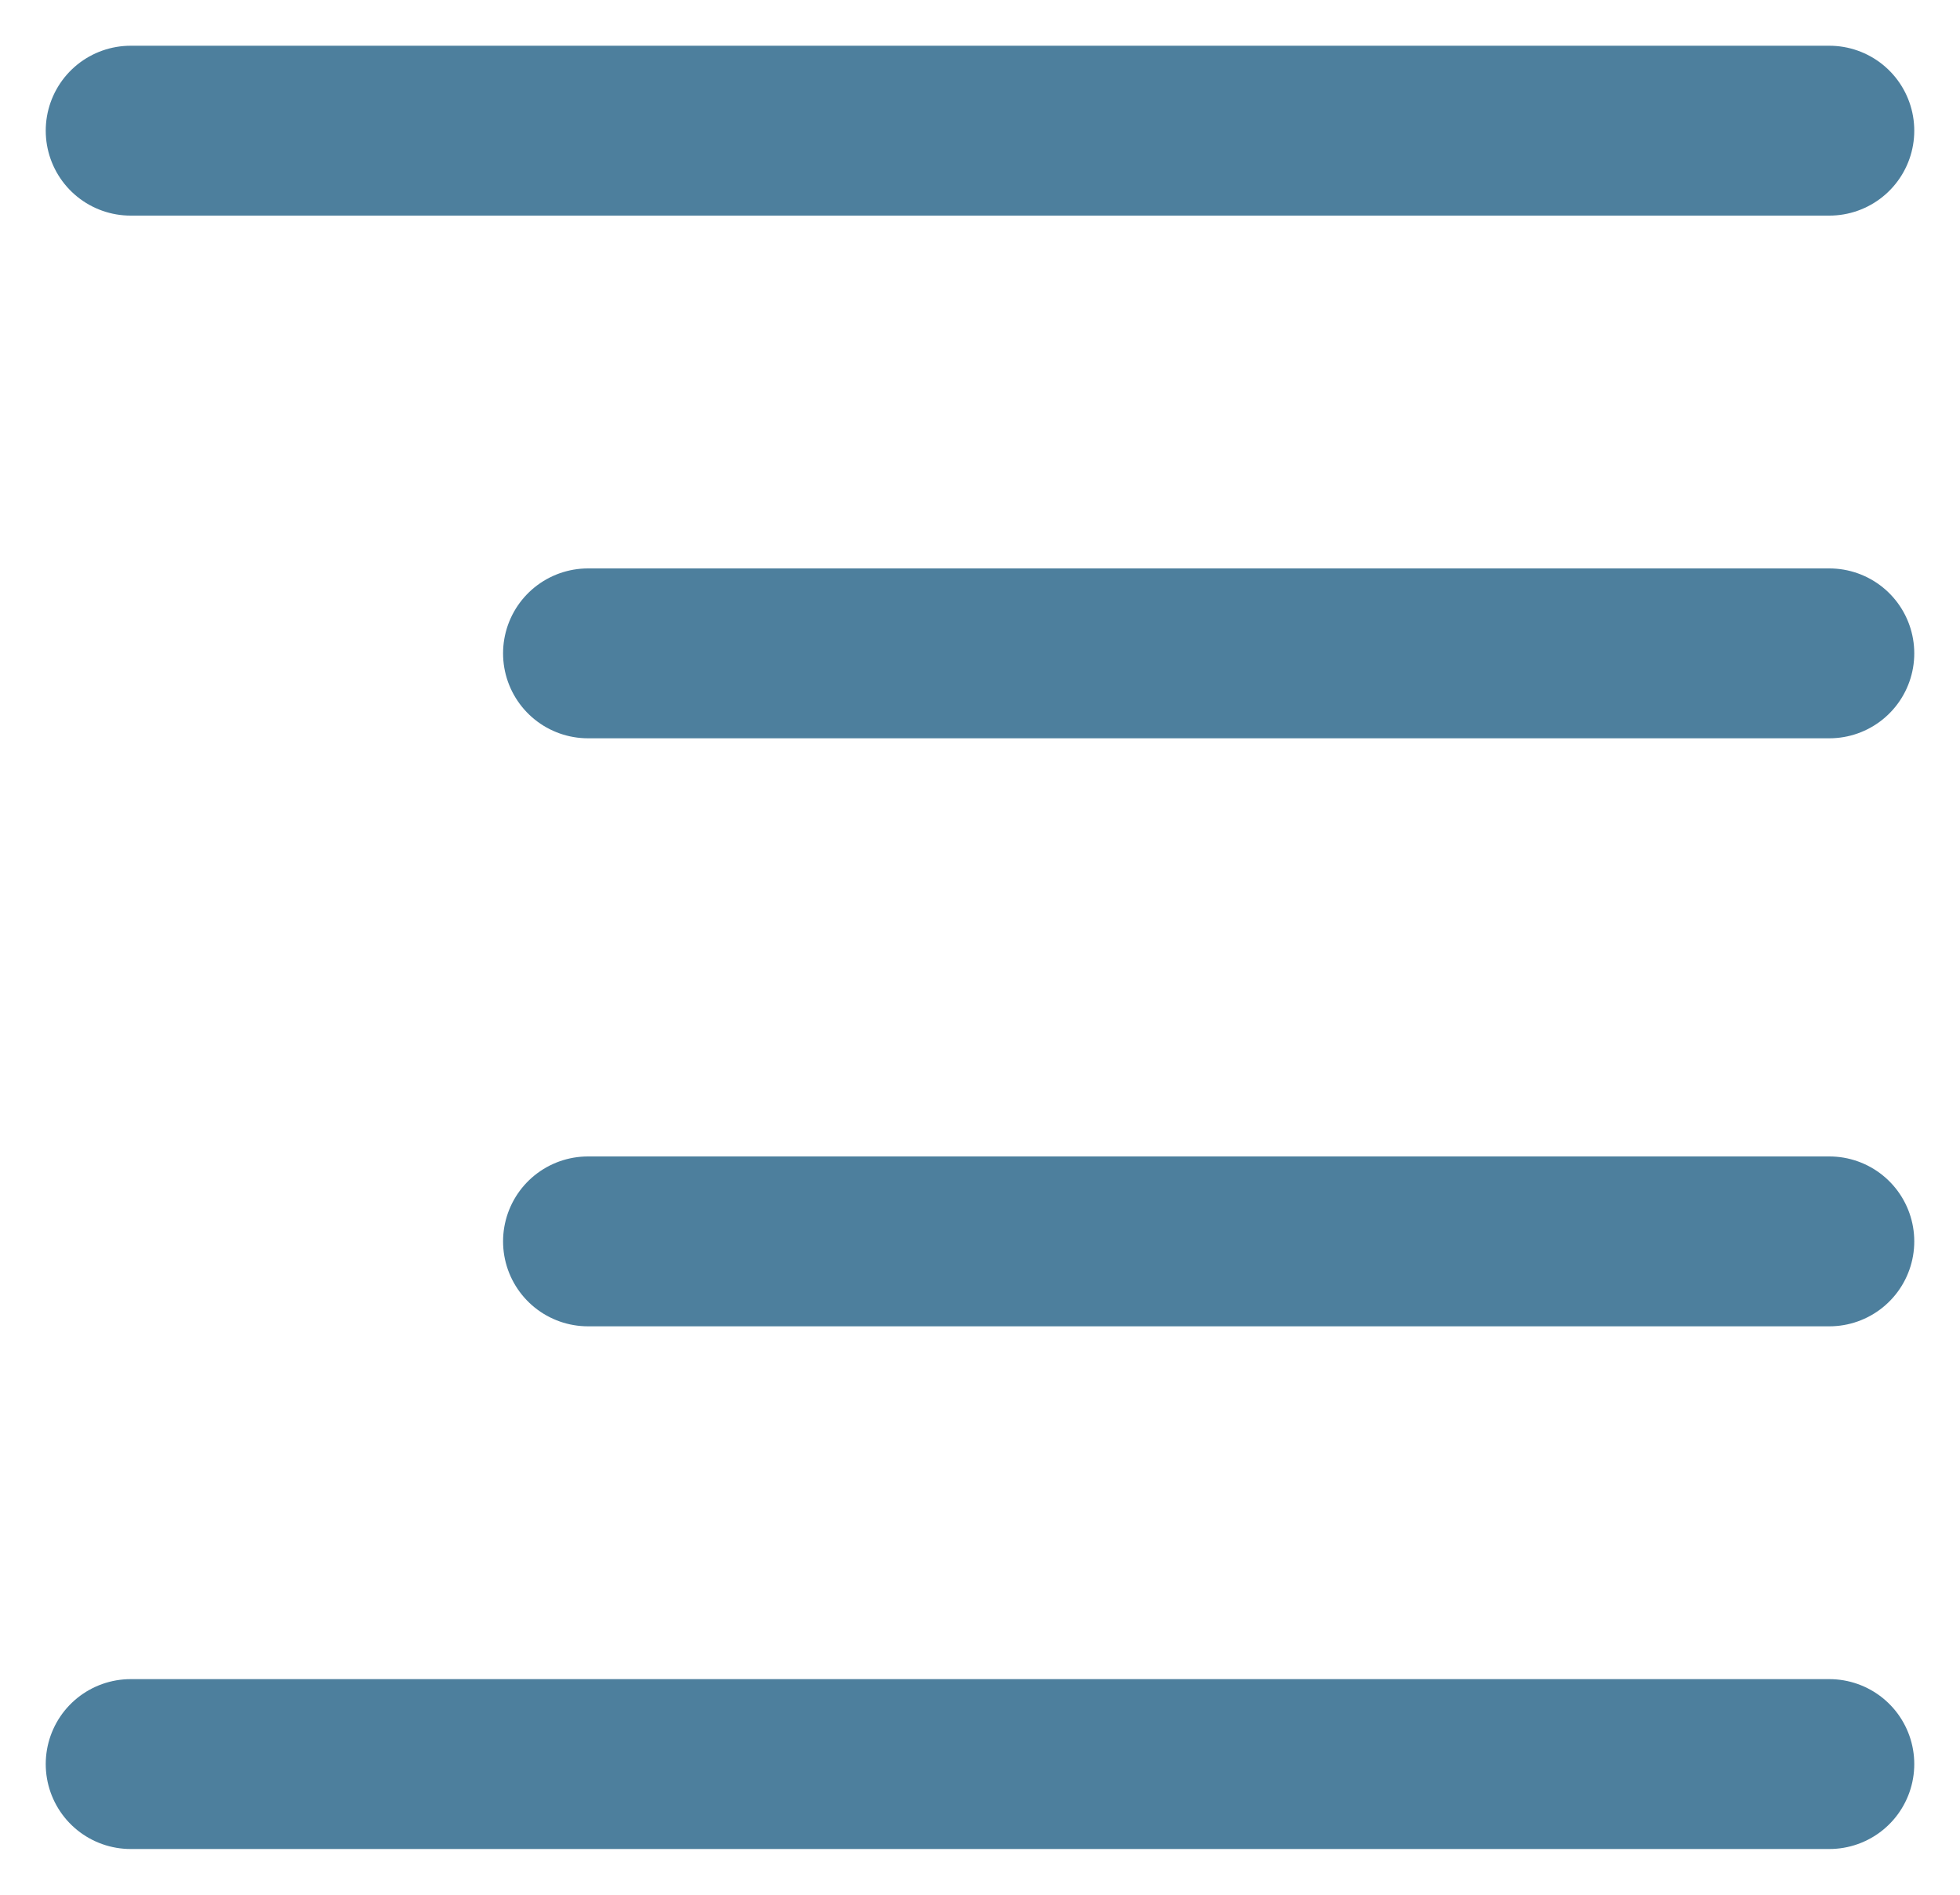 <svg width="30" height="29" viewBox="0 0 30 29" fill="none" xmlns="http://www.w3.org/2000/svg">
  <path d="M28 2H2" stroke="#4D7F9D" stroke-width="2.6" stroke-linecap="round" stroke-linejoin="round"/>
  <path d="M28 10H9" stroke="#4D7F9D" stroke-width="2.6" stroke-linecap="round" stroke-linejoin="round"/>
  <path d="M28 27H2" stroke="#4D7F9D" stroke-width="2.6" stroke-linecap="round" stroke-linejoin="round"/>
  <path d="M28 19H9" stroke="#4D7F9D" stroke-width="2.6" stroke-linecap="round" stroke-linejoin="round"/>
  </svg>
  
